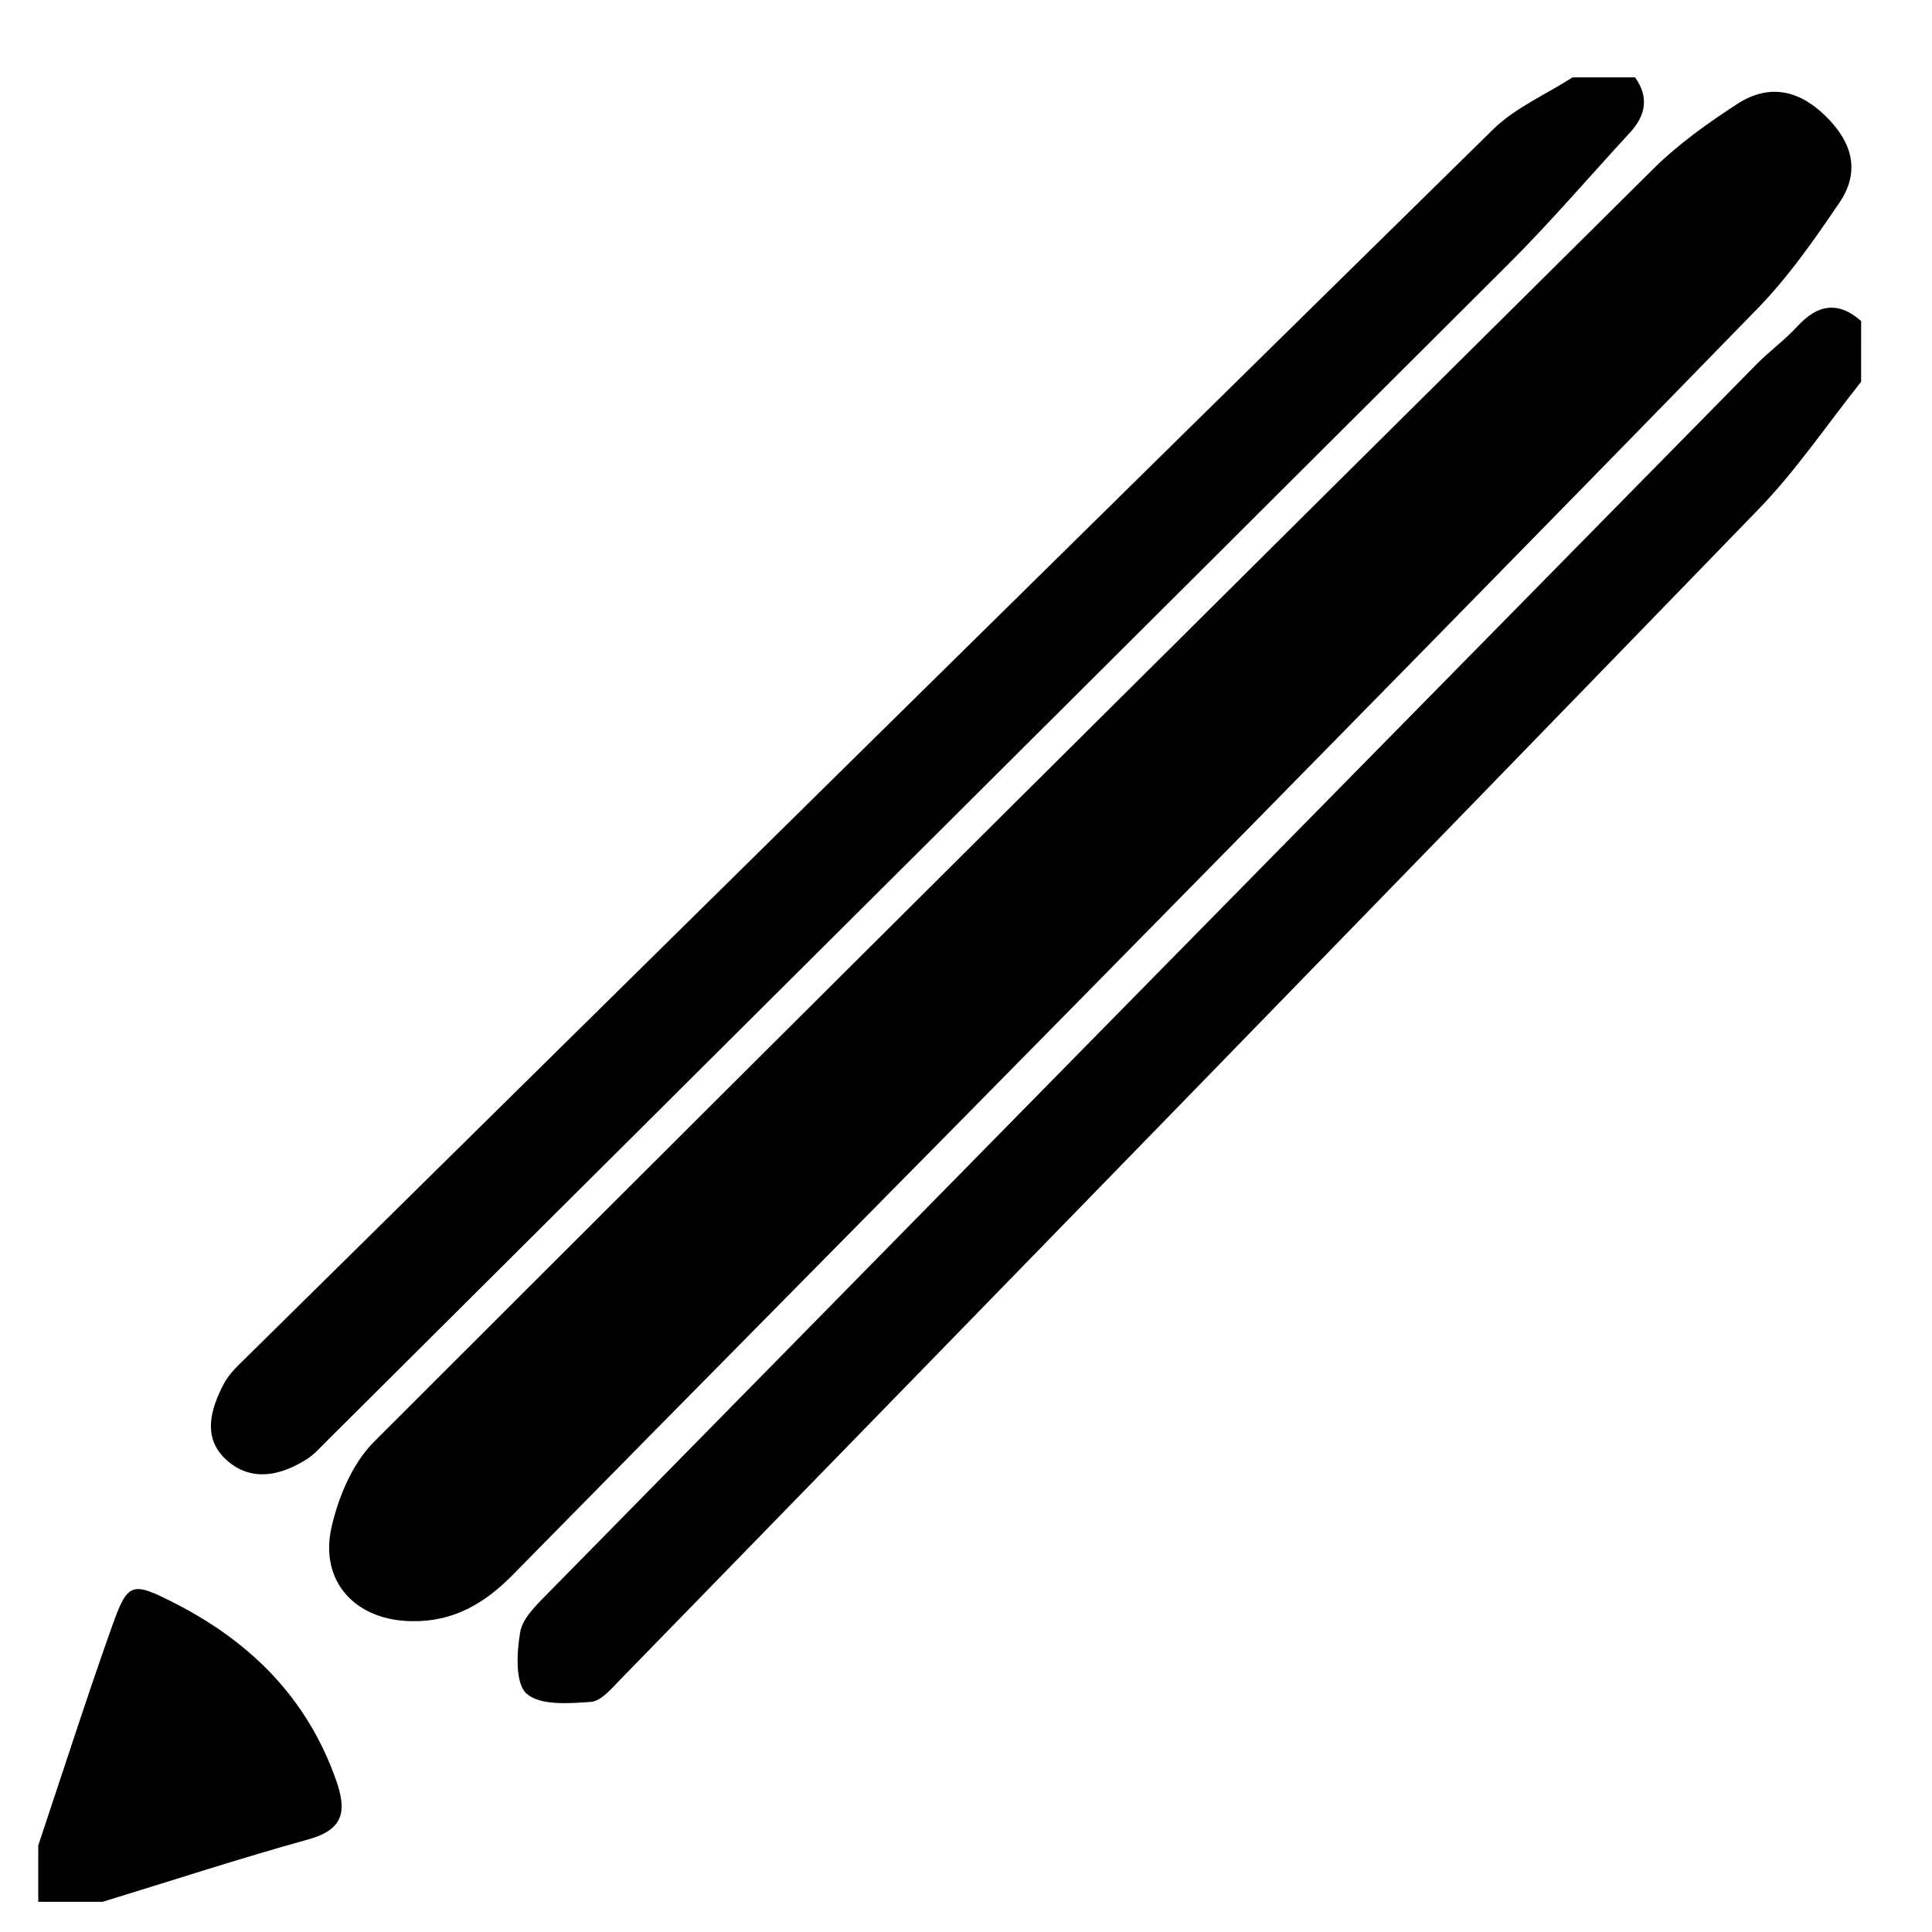 <?xml version="1.0" encoding="utf-8"?>
<!-- Generator: Adobe Illustrator 16.0.0, SVG Export Plug-In . SVG Version: 6.00 Build 0)  -->
<!DOCTYPE svg PUBLIC "-//W3C//DTD SVG 1.1//EN" "http://www.w3.org/Graphics/SVG/1.1/DTD/svg11.dtd">
<svg version="1.1" id="Layer_1" xmlns="http://www.w3.org/2000/svg" xmlns:xlink="http://www.w3.org/1999/xlink" x="0px" y="0px"
	 width="64px" height="64px" viewBox="0 0 64 64" style="enable-background:new 0 0 64 64;" xml:space="preserve">
<style type="text/css">
<![CDATA[
	.st0{fill:#119E49;}
	.st1{fill:#E71A48;}
	.st2{fill-rule:evenodd;clip-rule:evenodd;fill:#7F7F7F;}
	.st3{fill:url(#SVGID_1_);}
	.st4{fill:url(#SVGID_2_);}
	.st5{fill:url(#SVGID_3_);}
	.st6{fill:url(#SVGID_4_);}
	.st7{fill:url(#SVGID_5_);}
	.st8{fill:url(#SVGID_6_);}
	.st9{fill:url(#SVGID_7_);}
	.st10{fill:url(#SVGID_8_);}
	.st11{fill:url(#SVGID_9_);}
	.st12{fill-rule:evenodd;clip-rule:evenodd;}
	.st13{fill-rule:evenodd;clip-rule:evenodd;fill:none;stroke:#000000;stroke-width:3;stroke-miterlimit:10;}
	.st14{fill:#FFFFFF;}
	.st15{fill:none;}
	.st16{opacity:0.5;fill:#ABABAB;stroke:#787677;stroke-width:3;stroke-miterlimit:10;}
	.st17{fill:none;stroke:#000000;stroke-width:2;stroke-miterlimit:10;}
	.st18{fill-rule:evenodd;clip-rule:evenodd;fill:#FFFFFF;}
	.st19{display:none;fill-rule:evenodd;clip-rule:evenodd;fill:none;stroke:#000000;stroke-width:3;stroke-miterlimit:10;}
	.st20{fill-rule:evenodd;clip-rule:evenodd;fill:none;stroke:#000000;stroke-width:2;stroke-miterlimit:10;}
	.st21{fill-rule:evenodd;clip-rule:evenodd;fill:none;stroke:#000000;stroke-miterlimit:10;}
	.st22{fill:#D3D3D3;}
	.st23{fill-rule:evenodd;clip-rule:evenodd;fill:#FFFFFF;stroke:#000000;stroke-width:2;stroke-miterlimit:10;}
	.st24{fill:url(#SVGID_10_);}
	.st25{fill:url(#SVGID_11_);}
	.st26{fill:url(#SVGID_12_);}
	.st27{fill:#0E0609;}
	.st28{fill-rule:evenodd;clip-rule:evenodd;fill:#D3D3D3;}
]]>
</style>
<path class="st12" d="M54.163,2.563c0.473,0.66,0.351,1.266-0.173,1.834c-1.333,1.447-2.613,2.945-4.005,4.334
	C36.947,21.74,23.892,34.729,10.839,47.723c-0.212,0.21-0.414,0.445-0.663,0.605c-0.858,0.55-1.819,0.77-2.634,0.071
	c-0.858-0.736-0.578-1.706-0.119-2.573c0.174-0.329,0.475-0.602,0.748-0.871C21.926,31.391,35.676,17.822,49.46,4.287
	c0.732-0.719,1.749-1.155,2.633-1.724C52.783,2.563,53.473,2.563,54.163,2.563z"/>
<path class="st12" d="M61.652,12.648c-1.128,1.413-2.149,2.933-3.4,4.223C45.703,29.821,33.118,42.733,20.536,55.65
	c-0.285,0.292-0.627,0.704-0.965,0.727c-0.723,0.051-1.667,0.129-2.127-0.272c-0.38-0.333-0.329-1.361-0.213-2.035
	c0.082-0.473,0.55-0.914,0.921-1.292c13.335-13.573,26.678-27.138,40.023-40.699c0.436-0.443,0.946-0.813,1.368-1.271
	c0.67-0.728,1.349-0.842,2.11-0.174C61.652,11.306,61.652,11.977,61.652,12.648z"/>
<path class="st12" d="M1.267,61.133c0.81-2.419,1.587-4.85,2.442-7.253c0.527-1.482,0.654-1.502,2.101-0.761
	c2.498,1.279,4.36,3.133,5.318,5.836c0.36,1.016,0.281,1.645-0.906,1.975C7.932,61.565,5.672,62.304,3.4,63
	c-0.711,0-1.422,0-2.133,0C1.267,62.378,1.267,61.755,1.267,61.133z"/>
<path class="st12" d="M13.656,53.703c-1.874-0.013-3.085-1.307-2.672-3.12c0.229-1.004,0.697-2.114,1.408-2.824
	C26.485,33.666,40.625,19.62,54.776,5.586c0.821-0.813,1.788-1.501,2.76-2.134c1.03-0.672,2.019-0.502,2.929,0.383
	c0.904,0.879,1.17,1.85,0.459,2.893c-0.823,1.208-1.669,2.431-2.685,3.474c-7.328,7.527-14.693,15.018-22.061,22.506
	c-6.398,6.503-12.82,12.981-19.216,19.484C16.039,53.131,14.999,53.725,13.656,53.703z"/>
</svg>
